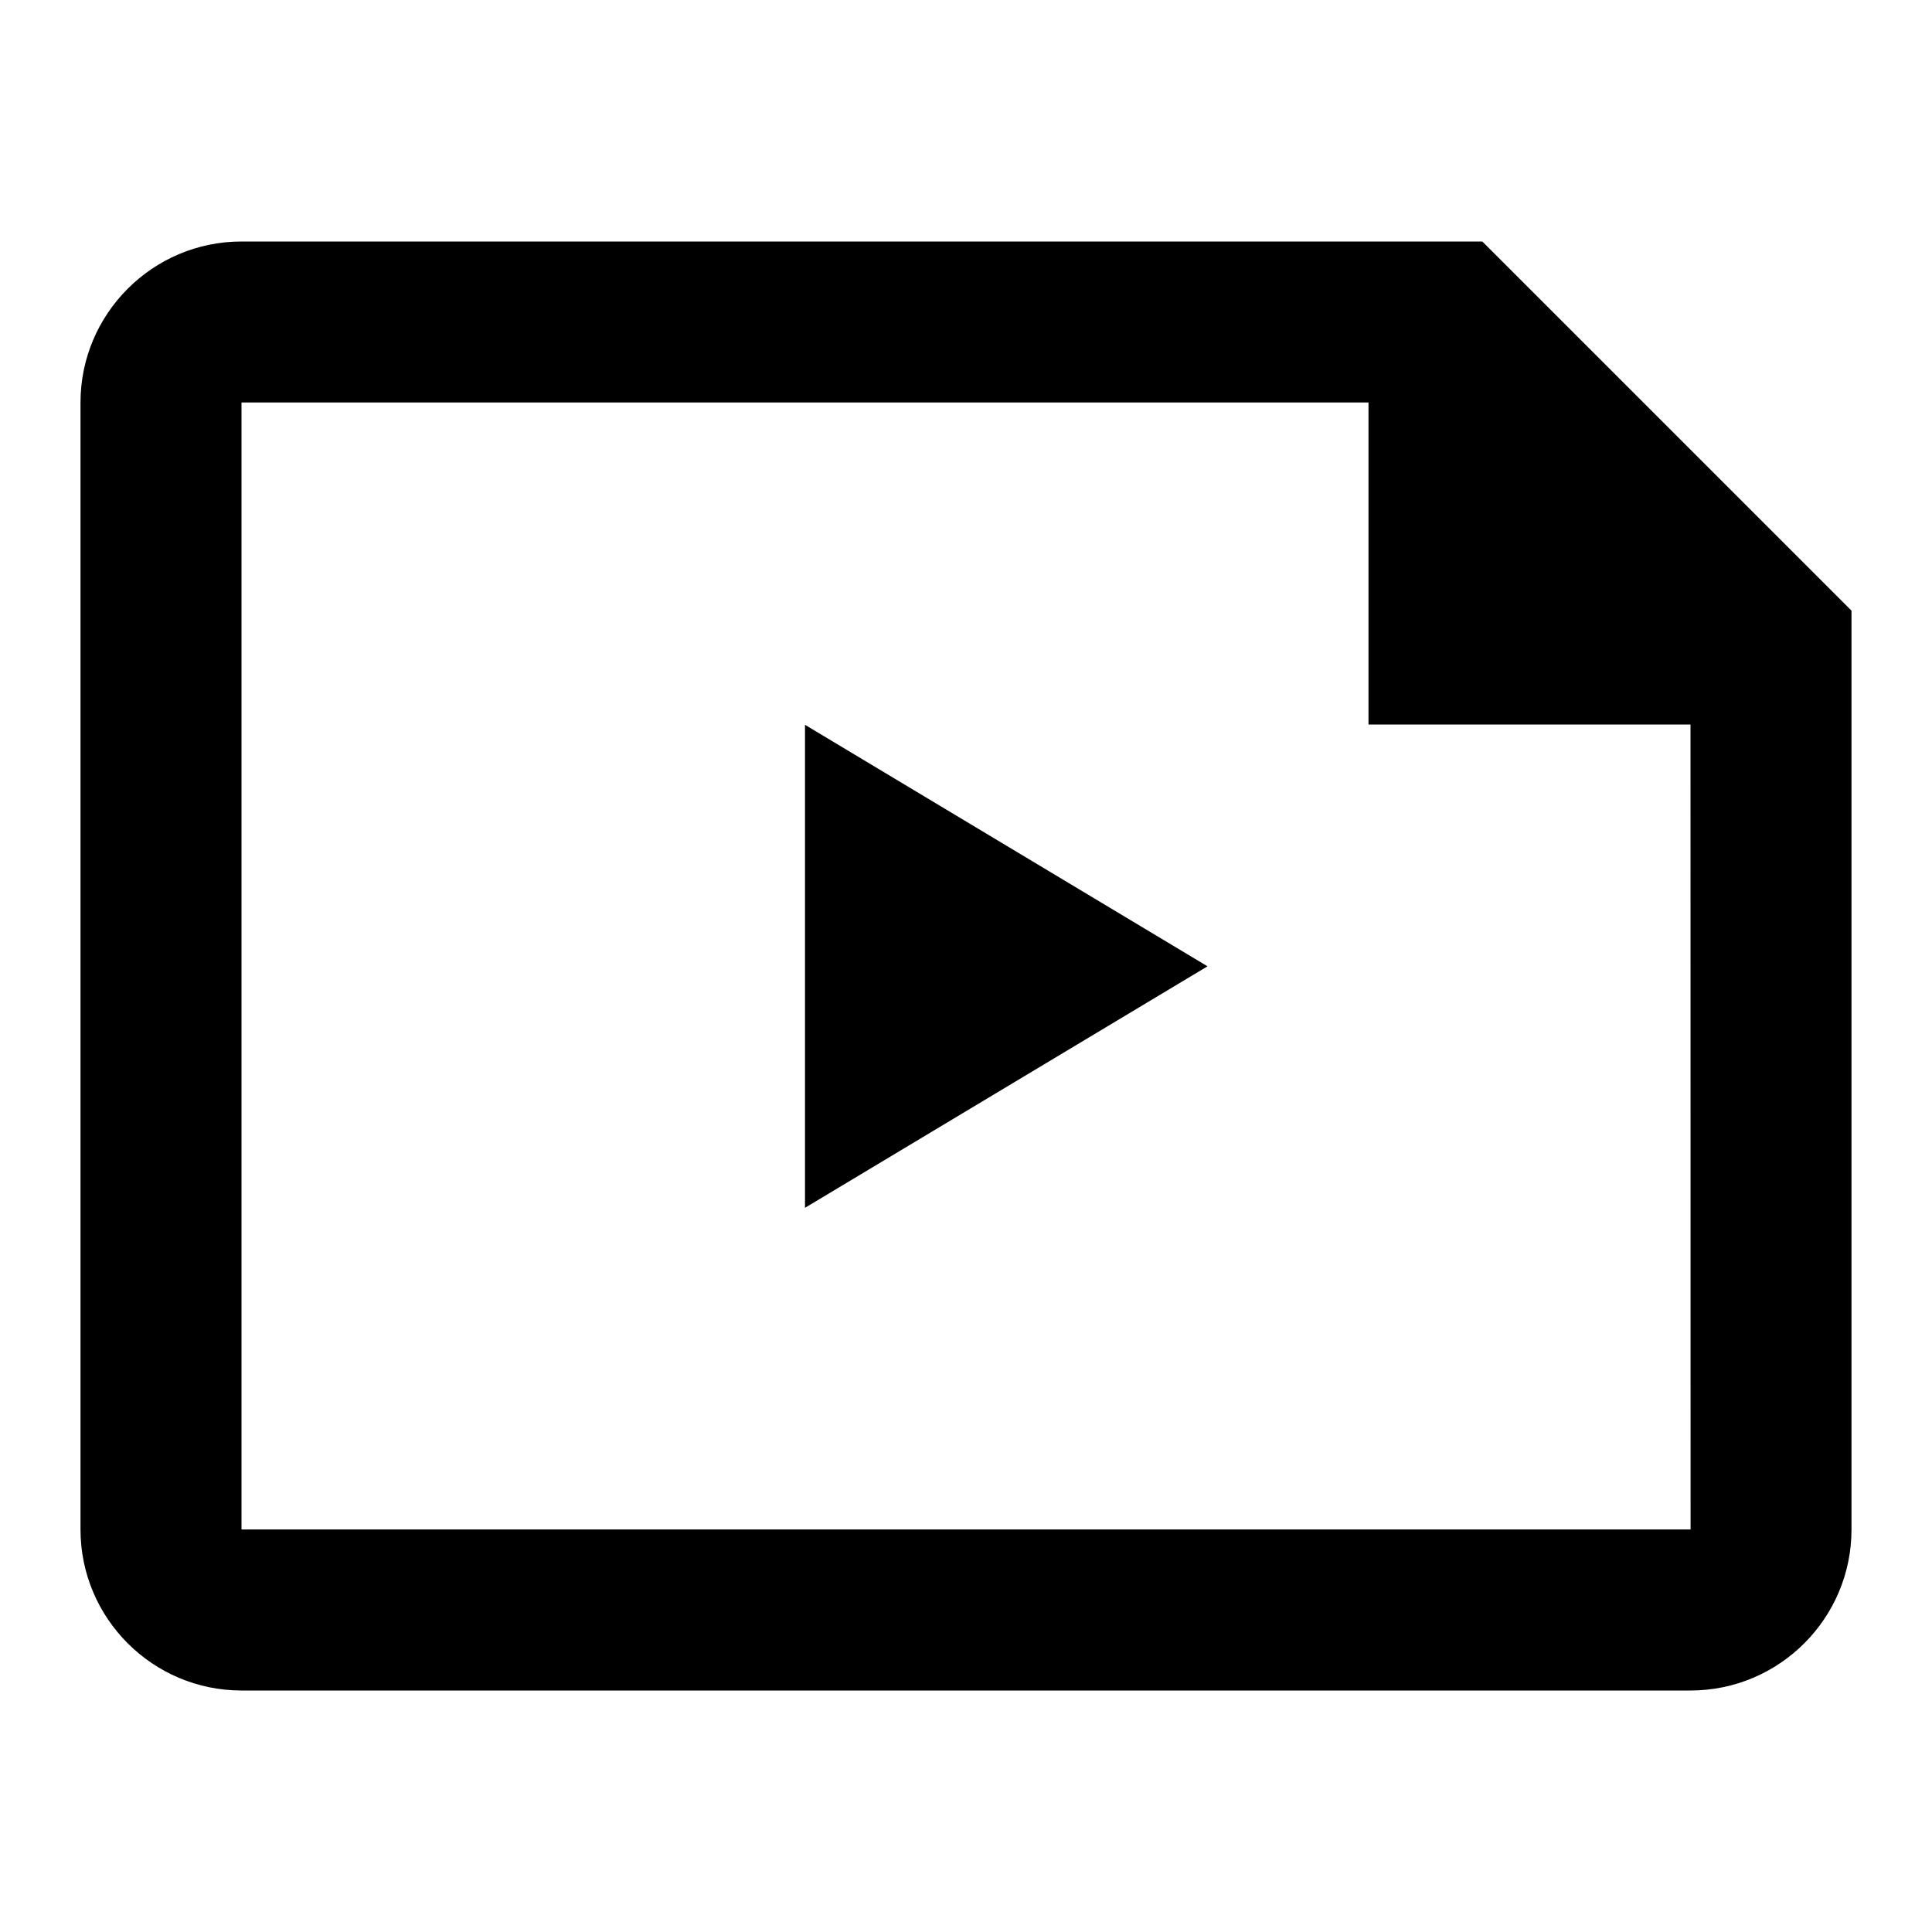 <svg xmlns="http://www.w3.org/2000/svg" width="24" height="24"><path d="M10 15.004l5-3-5-3"/><path d="M18.414 3L23 7.586V19c0 1.103-.897 2-2 2H3c-1.103 0-2-.897-2-2V5c0-1.102.897-2 2-2h15.414zM3 5v14h18.001L21 9h-4V5H3z"/></svg>
